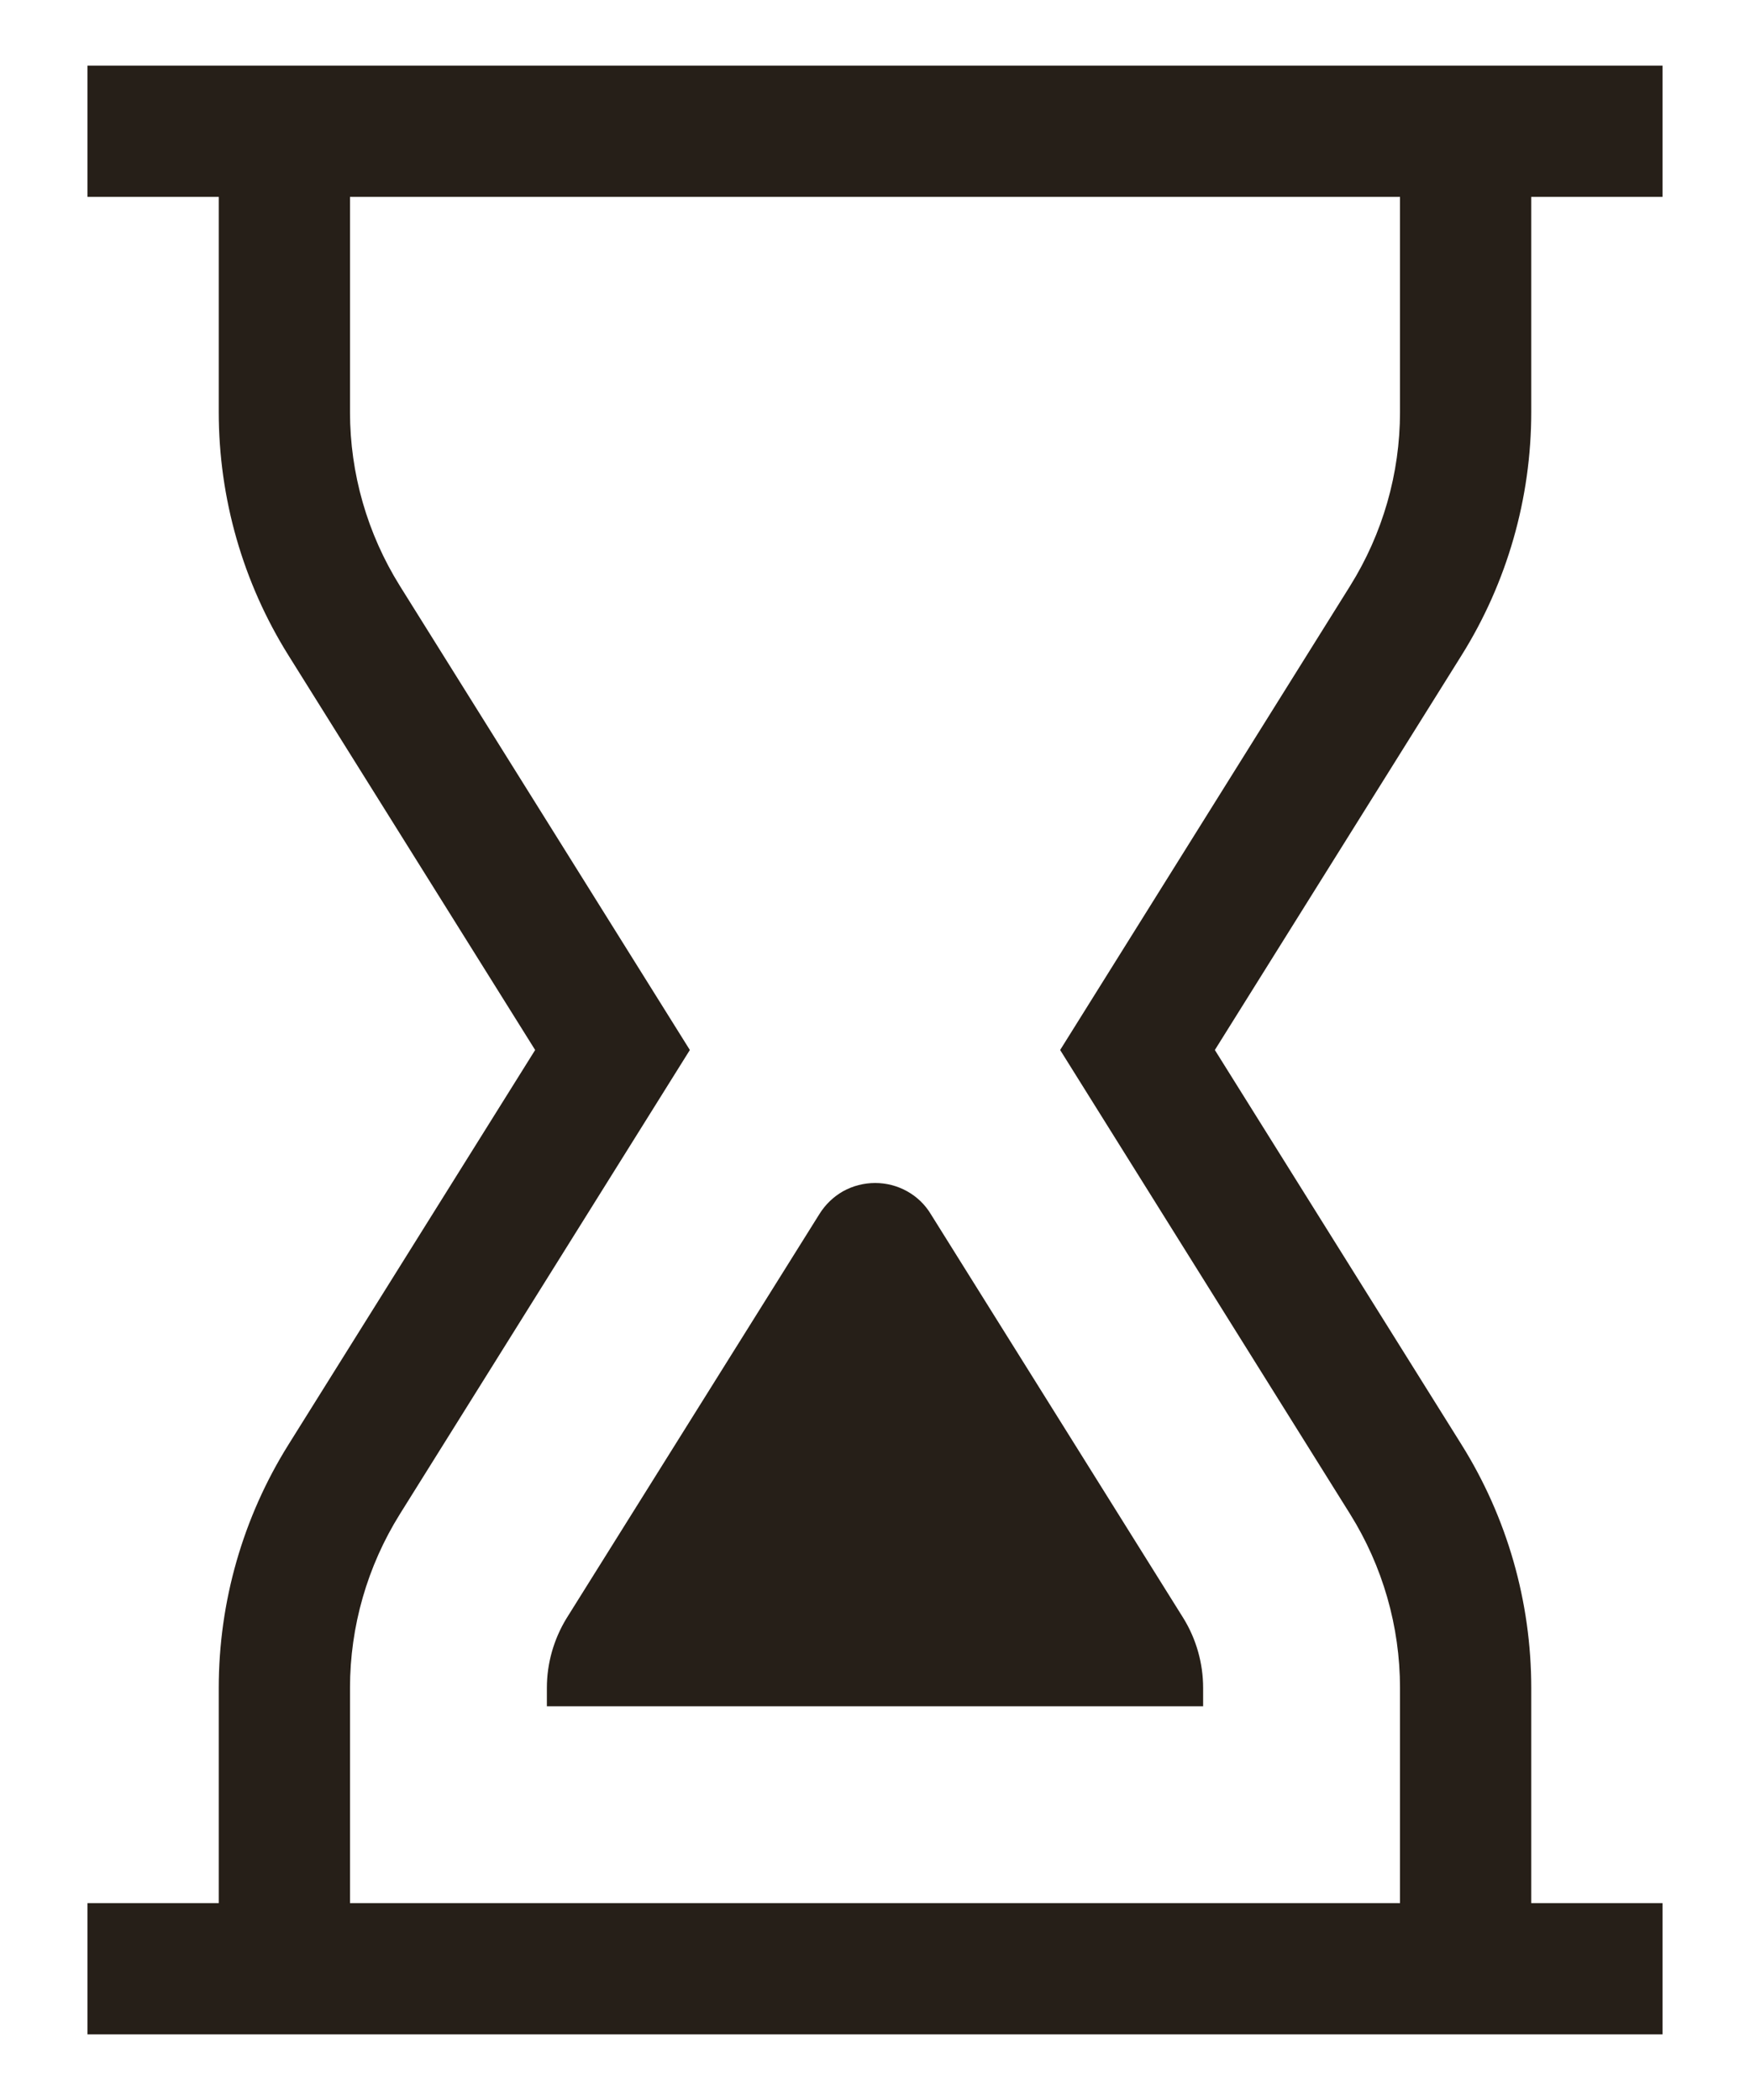 <svg width="10" height="12" viewBox="0 0 10 12" fill="none" xmlns="http://www.w3.org/2000/svg">
<path fill-rule="evenodd" clip-rule="evenodd" d="M0.5 0.375H9.5V1.125H0.5V0.375Z" fill="#261F18"/>
<path fill-rule="evenodd" clip-rule="evenodd" d="M0.5 10.875H9.5V11.625H0.5V10.875Z" fill="#261F18"/>
<path fill-rule="evenodd" clip-rule="evenodd" d="M8 2.355V0.75H8.75V2.355C8.75 2.847 8.612 3.329 8.351 3.746C8.351 3.746 8.351 3.746 8.351 3.746L6.942 6L8.351 8.254C8.612 8.671 8.75 9.153 8.75 9.645V11.25H8V9.645C8 9.294 7.901 8.95 7.715 8.652L6.058 6L7.715 3.348C7.901 3.05 8 2.706 8 2.355Z" fill="#261F18"/>
<path fill-rule="evenodd" clip-rule="evenodd" d="M2 0.75V2.355C2 2.706 2.099 3.05 2.285 3.348L3.942 6L2.285 8.652C2.099 8.95 2 9.294 2 9.645V11.25H1.25V9.645C1.25 9.153 1.388 8.671 1.649 8.254L3.058 6L1.649 3.746C1.649 3.746 1.649 3.746 1.649 3.746C1.388 3.329 1.25 2.847 1.25 2.355V0.75H2Z" fill="#261F18"/>
<path d="M3.125 9.75V9.645C3.125 9.505 3.164 9.368 3.237 9.248L4.682 6.938C4.716 6.883 4.763 6.838 4.818 6.807C4.874 6.776 4.937 6.76 5.001 6.76C5.065 6.76 5.127 6.776 5.183 6.807C5.239 6.838 5.286 6.883 5.319 6.938L6.763 9.248C6.836 9.367 6.875 9.505 6.875 9.645V9.75H3.125Z" fill="#261F18"/>
</svg>